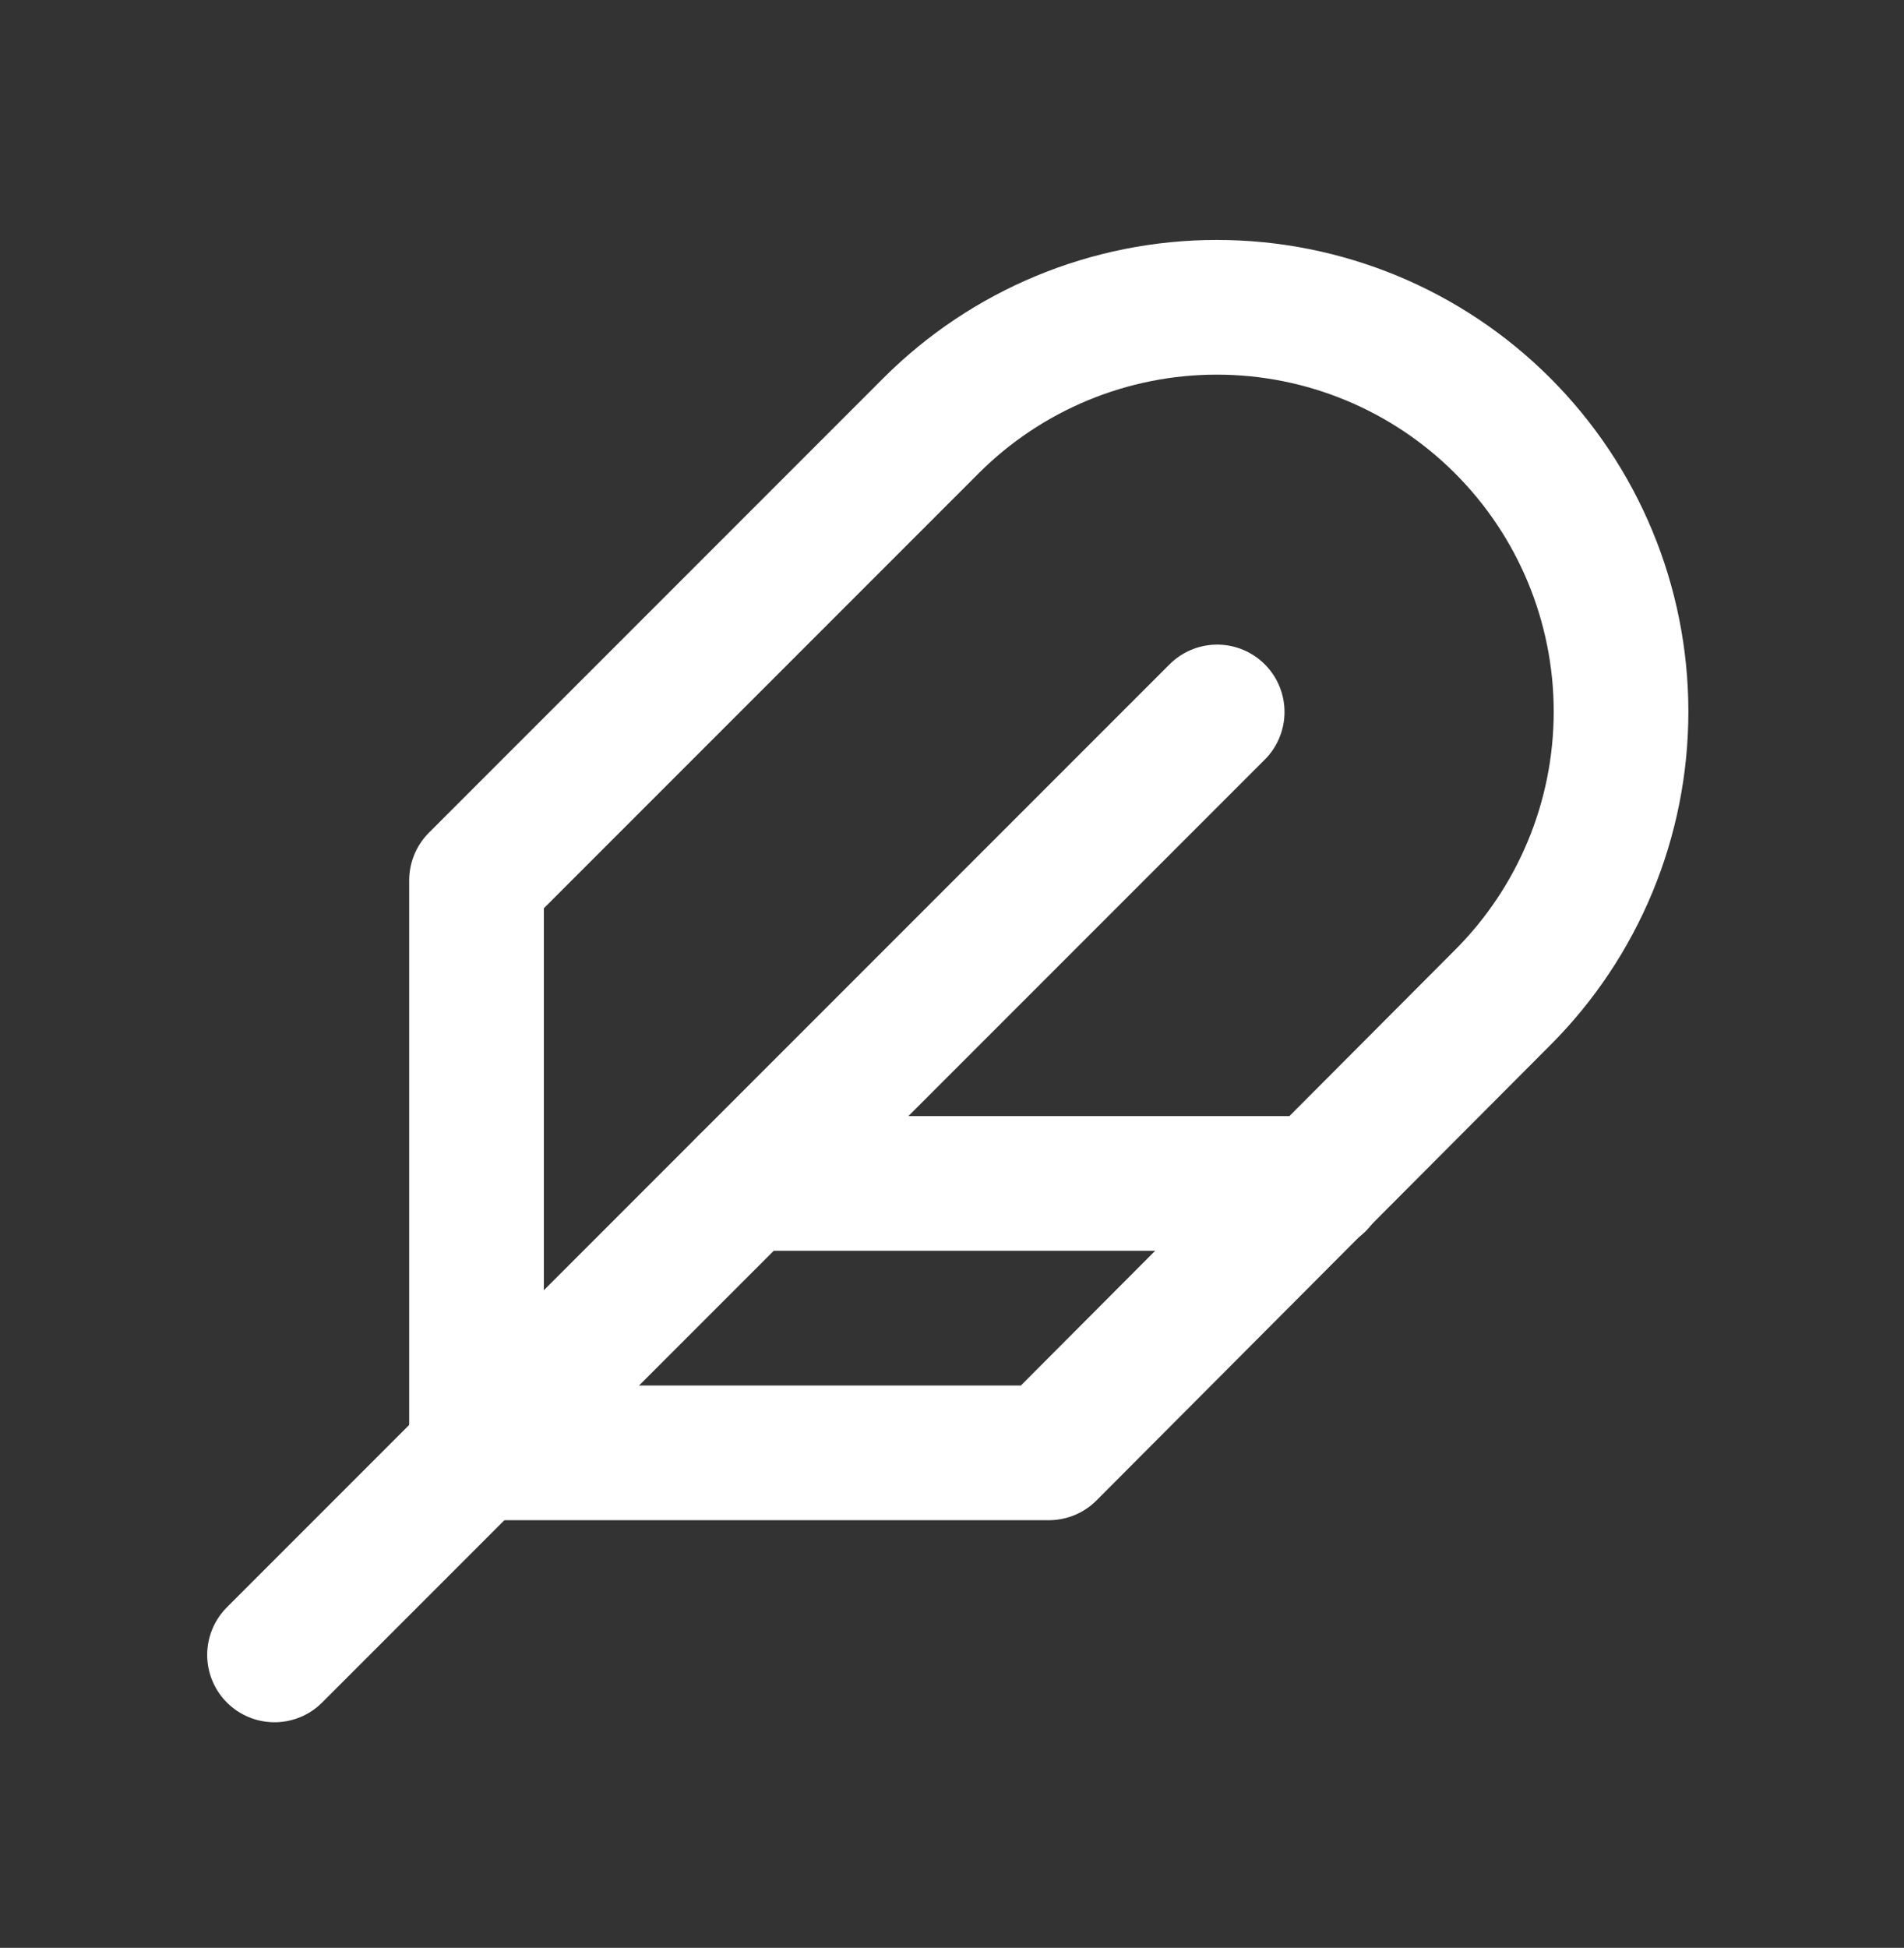 <svg width="44" height="45" viewBox="0 0 44 45" fill="none" xmlns="http://www.w3.org/2000/svg">
<rect x="0" y="0" width="44" height="45" fill="#333333" stroke="none"/>
<path d="M34.725 23.046C36.477 21.294 37.461 18.918 37.461 16.44C37.461 13.963 36.477 11.587 34.725 9.835C32.974 8.083 30.598 7.099 28.12 7.099C25.643 7.099 23.267 8.083 21.515 9.835L11.012 20.338V33.564H24.238L34.725 23.046Z" stroke="white" stroke-width="3.112" stroke-linecap="round" stroke-linejoin="round"/>
<path d="M28.128 16.448L6.344 38.232" stroke="white" stroke-width="3.112" stroke-linecap="round" stroke-linejoin="round"/>
<path d="M30.462 27.34H17.236" stroke="white" stroke-width="3.112" stroke-linecap="round" stroke-linejoin="round"/>
</svg>
